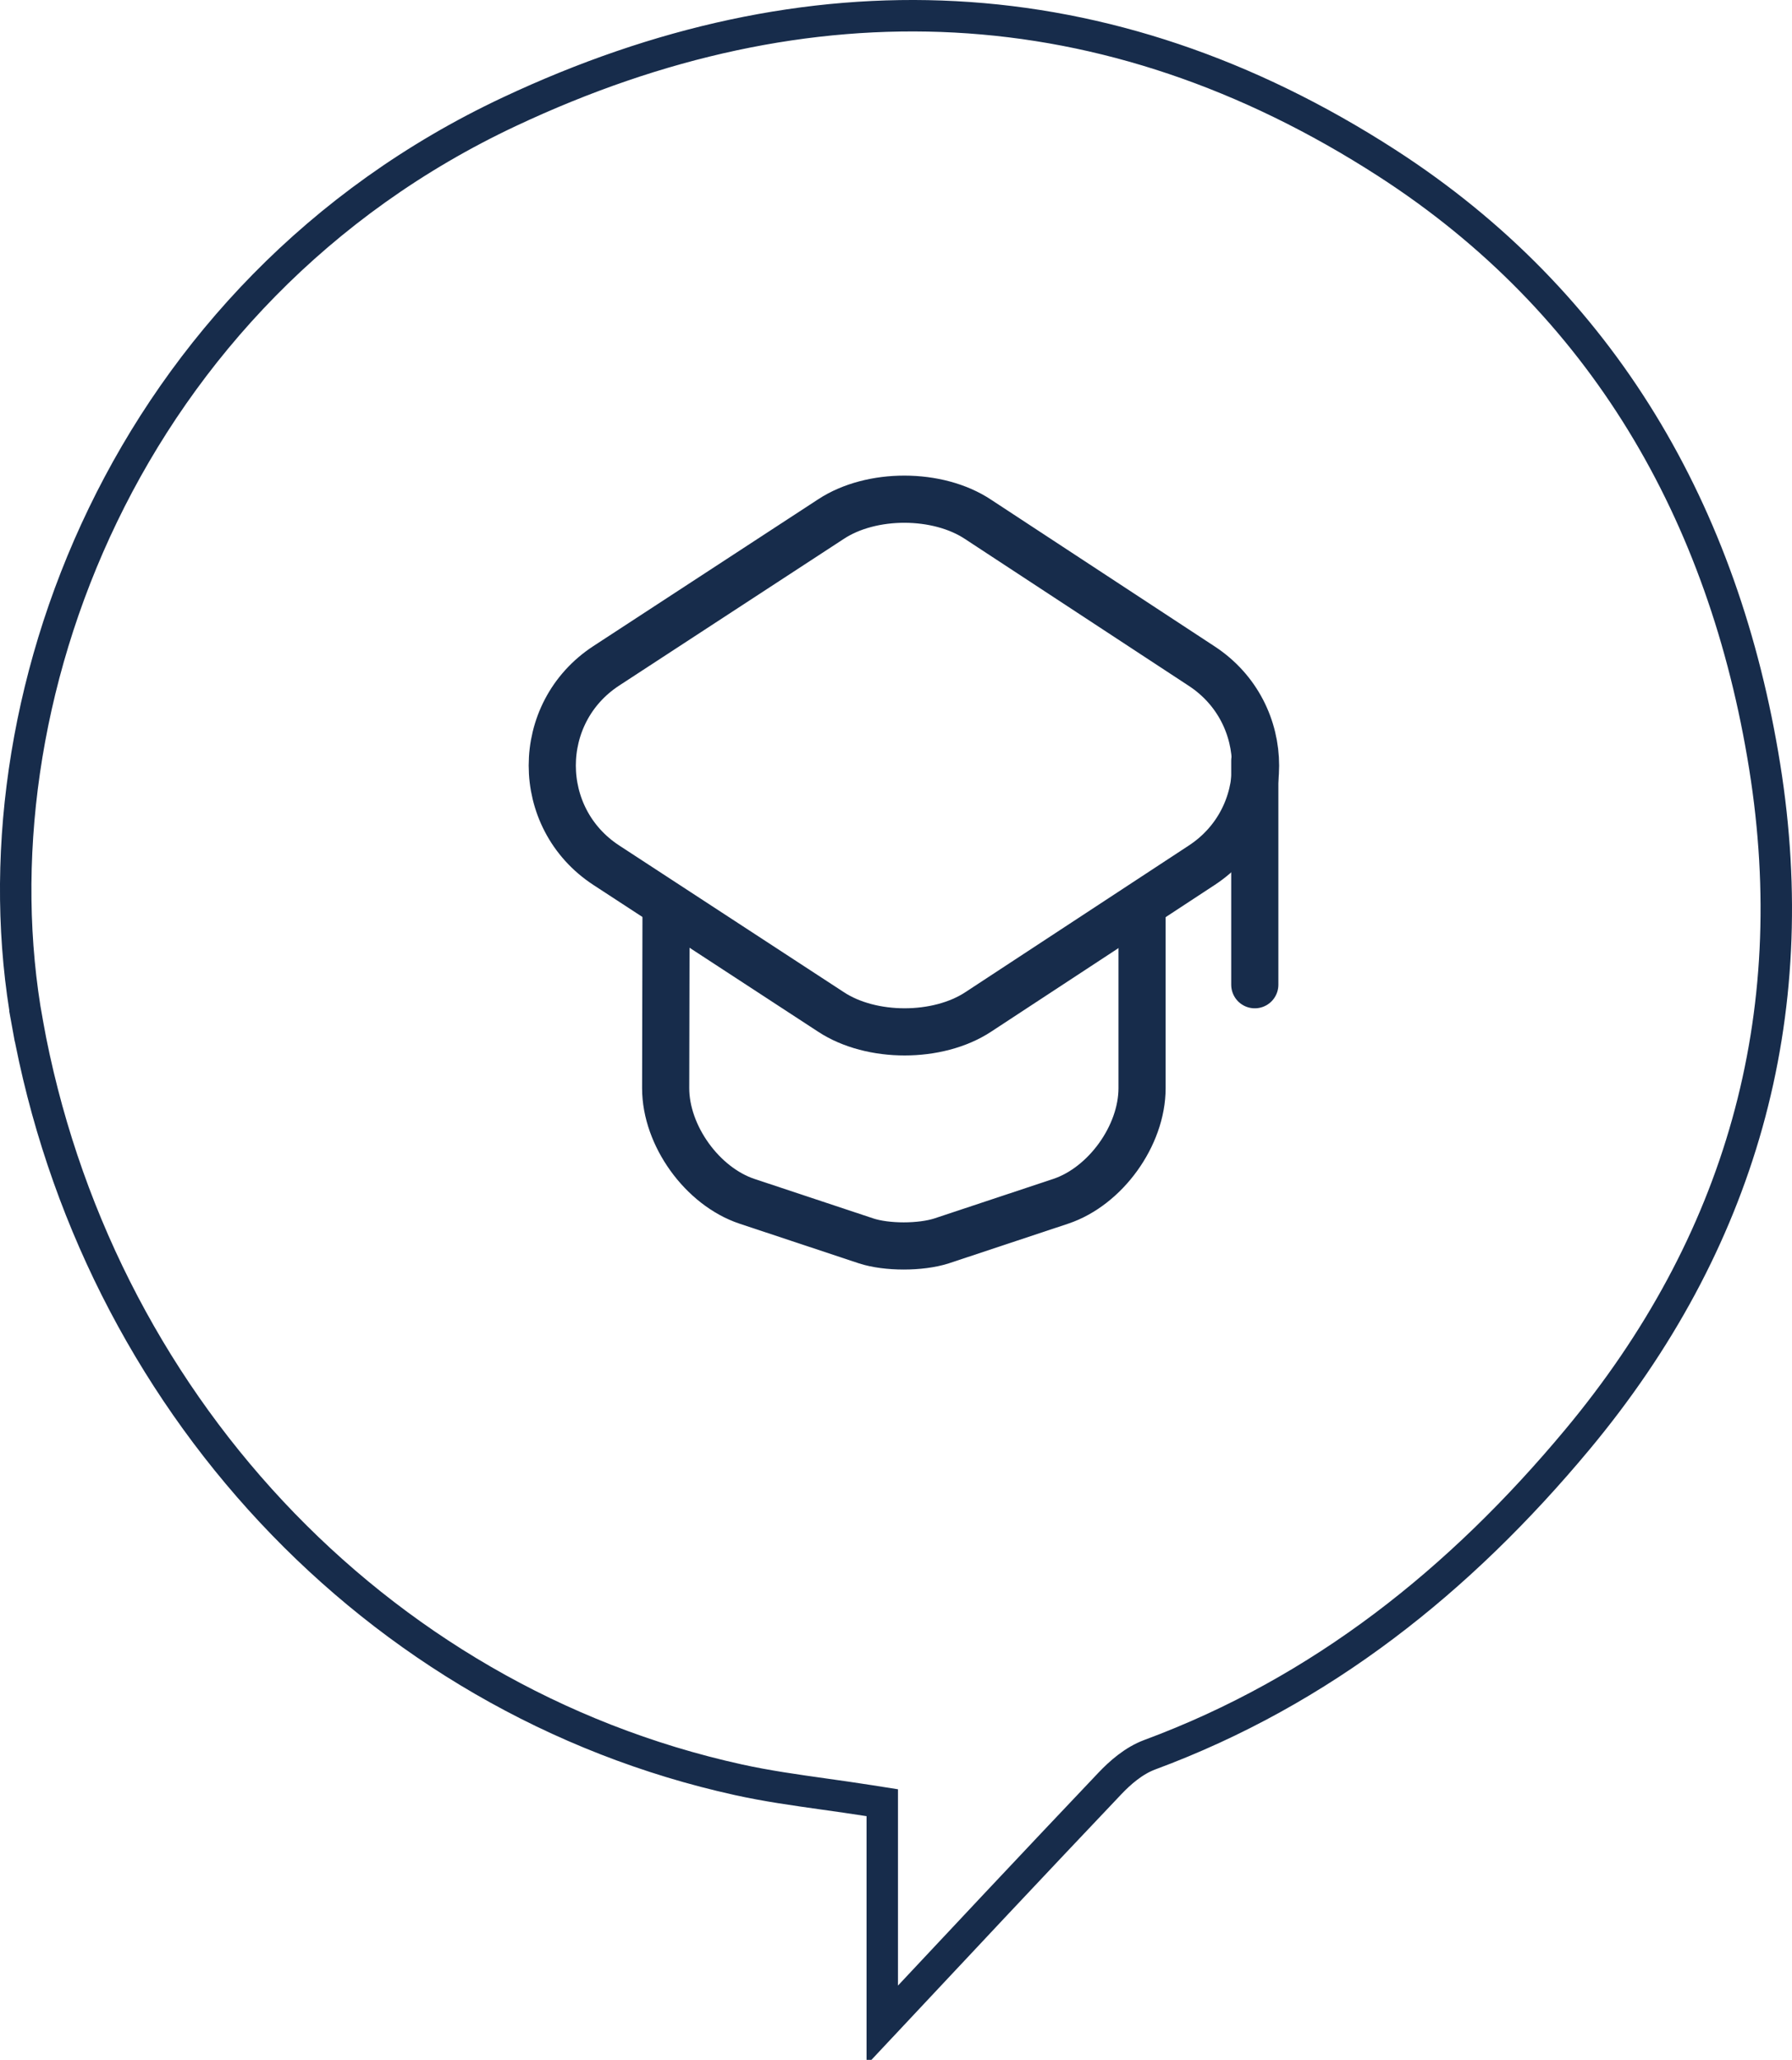 <svg width="114" height="131" viewBox="0 0 114 131" fill="none" xmlns="http://www.w3.org/2000/svg">
<path d="M70.608 113.421C65.758 118.528 60.939 123.666 56.126 128.802V128.795V128.765V128.735V128.706V128.676V128.646V128.617V128.587V128.558V128.528V128.498V128.469V128.439V128.409V128.38V128.35V128.32V128.291V128.261V128.232V128.202V128.172V128.143V128.113V128.083V128.054V128.024V127.994V127.965V127.935V127.906V127.876V127.846V127.817V127.787V127.757V127.728V127.698V127.668V127.639V127.609V127.579V127.55V127.52V127.491V127.461V127.431V127.402V127.372V127.342V127.313V127.283V127.253V127.224V127.194V127.165V127.135V127.105V127.076V127.046V127.016V126.987V126.957V126.927V126.898V126.868V126.838V126.809V126.779V126.75V126.72V126.69V126.661V126.631V126.601V126.572V126.542V126.512V126.483V126.453V126.423V126.394V126.364V126.335V126.305V126.275V126.246V126.216V126.186V126.157V126.127V126.097V126.068V126.038V126.008V125.979V125.949V125.92V125.89V125.86V125.831V125.801V125.771V125.742V125.712V125.682V125.653V125.623V125.593V125.564V125.534V125.505V125.475V125.445V125.416V125.386V125.356V125.327V125.297V125.267V125.238V125.208V125.178V125.149V125.119V125.089V125.06V125.03V125.001V124.971V124.941V124.912V124.882V124.852V124.823V124.793V124.763V124.734V124.704V124.674V124.645V124.615V124.585V124.556V124.526V124.497V124.467V124.437V124.408V124.378V124.348V124.319V124.289V124.259V124.23V124.2V124.17V124.141V124.111V124.081V124.052V124.022V123.992V123.963V123.933V123.904V123.874V123.844V123.815V123.785V123.755V123.726V123.696V123.666V123.637V123.607V123.577V123.548V123.518V123.488V123.459V123.429V123.399V123.37V123.34V123.31V123.281V123.251V123.221V123.192V123.162V123.132V123.103V123.073V123.044V123.014V122.984V122.955V122.925V122.895V122.866V122.836V122.806V122.777V122.747V122.717V122.688V122.658V122.628V122.599V122.569V122.539V122.51V122.48V122.45V122.421V122.391V122.361V122.332V122.302V122.272V122.243V122.213V122.183V122.154V122.124V122.094V122.065V122.035V122.005V121.976V121.946V121.916V121.887V121.857V121.827V121.798V121.768V121.738V121.709V121.679V121.649V121.62V121.59V121.56V121.531V121.501V121.471V121.442V121.412V121.382V121.353V121.323V121.293V121.264V121.234V121.204V121.175V121.145V121.115V121.086V121.056V121.026V120.997V120.967V120.937V120.908V120.878V120.848V120.819V120.789V120.759V120.73V120.7V120.67V120.641V120.611V120.581V120.552V120.522V120.492V120.463V120.433V120.403V120.374V120.344V120.314V120.284V120.255V120.225V120.195V120.166V120.136V120.106V120.077V120.047V120.017V119.988V119.958V119.928V119.899V119.869V119.839V119.81V119.78V119.75V119.721V119.691V119.661V119.631V119.602V119.572V119.542V119.513V119.483V119.453V119.424V119.394V119.364V119.335V119.305V119.275V119.246V119.216V119.186V119.156V119.127V119.097V119.067V119.038V119.008V118.978V118.949V118.919V118.889V118.86V118.83V118.8V118.77V118.741V118.711V118.681V118.652V118.622V118.592V118.563V118.533V118.503V118.473V118.444V118.414V118.384V118.355V118.325V118.295V118.266V118.236V118.206V118.176V118.147V118.117V118.087V118.058V118.028V117.998V117.969V117.939V117.909V117.879V117.85V117.82V117.79V117.761V117.731V117.701V117.672V117.642V117.612V117.582V117.553V117.523V117.493V117.464V117.434V117.404V117.374V117.345V117.315V117.285V117.256V117.226V117.196V117.166V117.137V117.107V117.077V117.048V117.018V116.988V116.958V116.929V116.899V116.869V116.84V116.81V116.78V116.75V116.721V116.691V116.661V116.632V116.602V116.572V116.542V116.513V116.483V116.453V116.423V116.394V116.364V116.334V116.305V116.275V116.245V116.215V116.186V116.156V116.126V116.096V116.067V116.037V116.007V115.978V115.948V115.918V115.888V115.859V115.829V115.799V115.769V115.74V115.71V115.68V115.65V115.621V115.591V115.561V115.532V115.502V114.647L55.282 114.514C54.303 114.36 53.357 114.227 52.434 114.097C50.553 113.832 48.765 113.581 46.98 113.188C23.764 108.078 6.064 88.902 1.746 65.087L0.762 65.266L1.746 65.087C-1.947 44.721 8.024 18.56 32.41 7.102L32.41 7.102C51.438 -1.84 70.417 -1.121 88.221 10.363L88.221 10.363C101.973 19.231 109.687 32.66 112.263 48.751C114.811 64.665 110.736 79.085 100.338 91.559C92.878 100.508 84.085 107.541 73.141 111.595L73.141 111.595C72.119 111.975 71.245 112.749 70.608 113.421Z" stroke="#172C4B" stroke-width="2"/>
<path d="M52.869 33.009L38.571 42.343C33.987 45.335 33.987 52.033 38.571 55.025L52.869 64.359C55.434 66.045 59.661 66.045 62.226 64.359L76.453 55.025C81.013 52.033 81.013 45.359 76.453 42.366L62.226 33.033C59.661 31.323 55.434 31.323 52.869 33.009Z" stroke="#172C4B" stroke-width="3" stroke-linecap="round" stroke-linejoin="round"/>
<path d="M42.371 58.065L42.347 69.204C42.347 72.22 44.675 75.45 47.525 76.4L55.101 78.917C56.407 79.345 58.569 79.345 59.899 78.917L67.475 76.4C70.325 75.45 72.653 72.22 72.653 69.204V58.184" stroke="#172C4B" stroke-width="3" stroke-linecap="round" stroke-linejoin="round"/>
<path d="M79.825 62.625V48.375" stroke="#172C4B" stroke-width="3" stroke-linecap="round" stroke-linejoin="round"/>
</svg>
